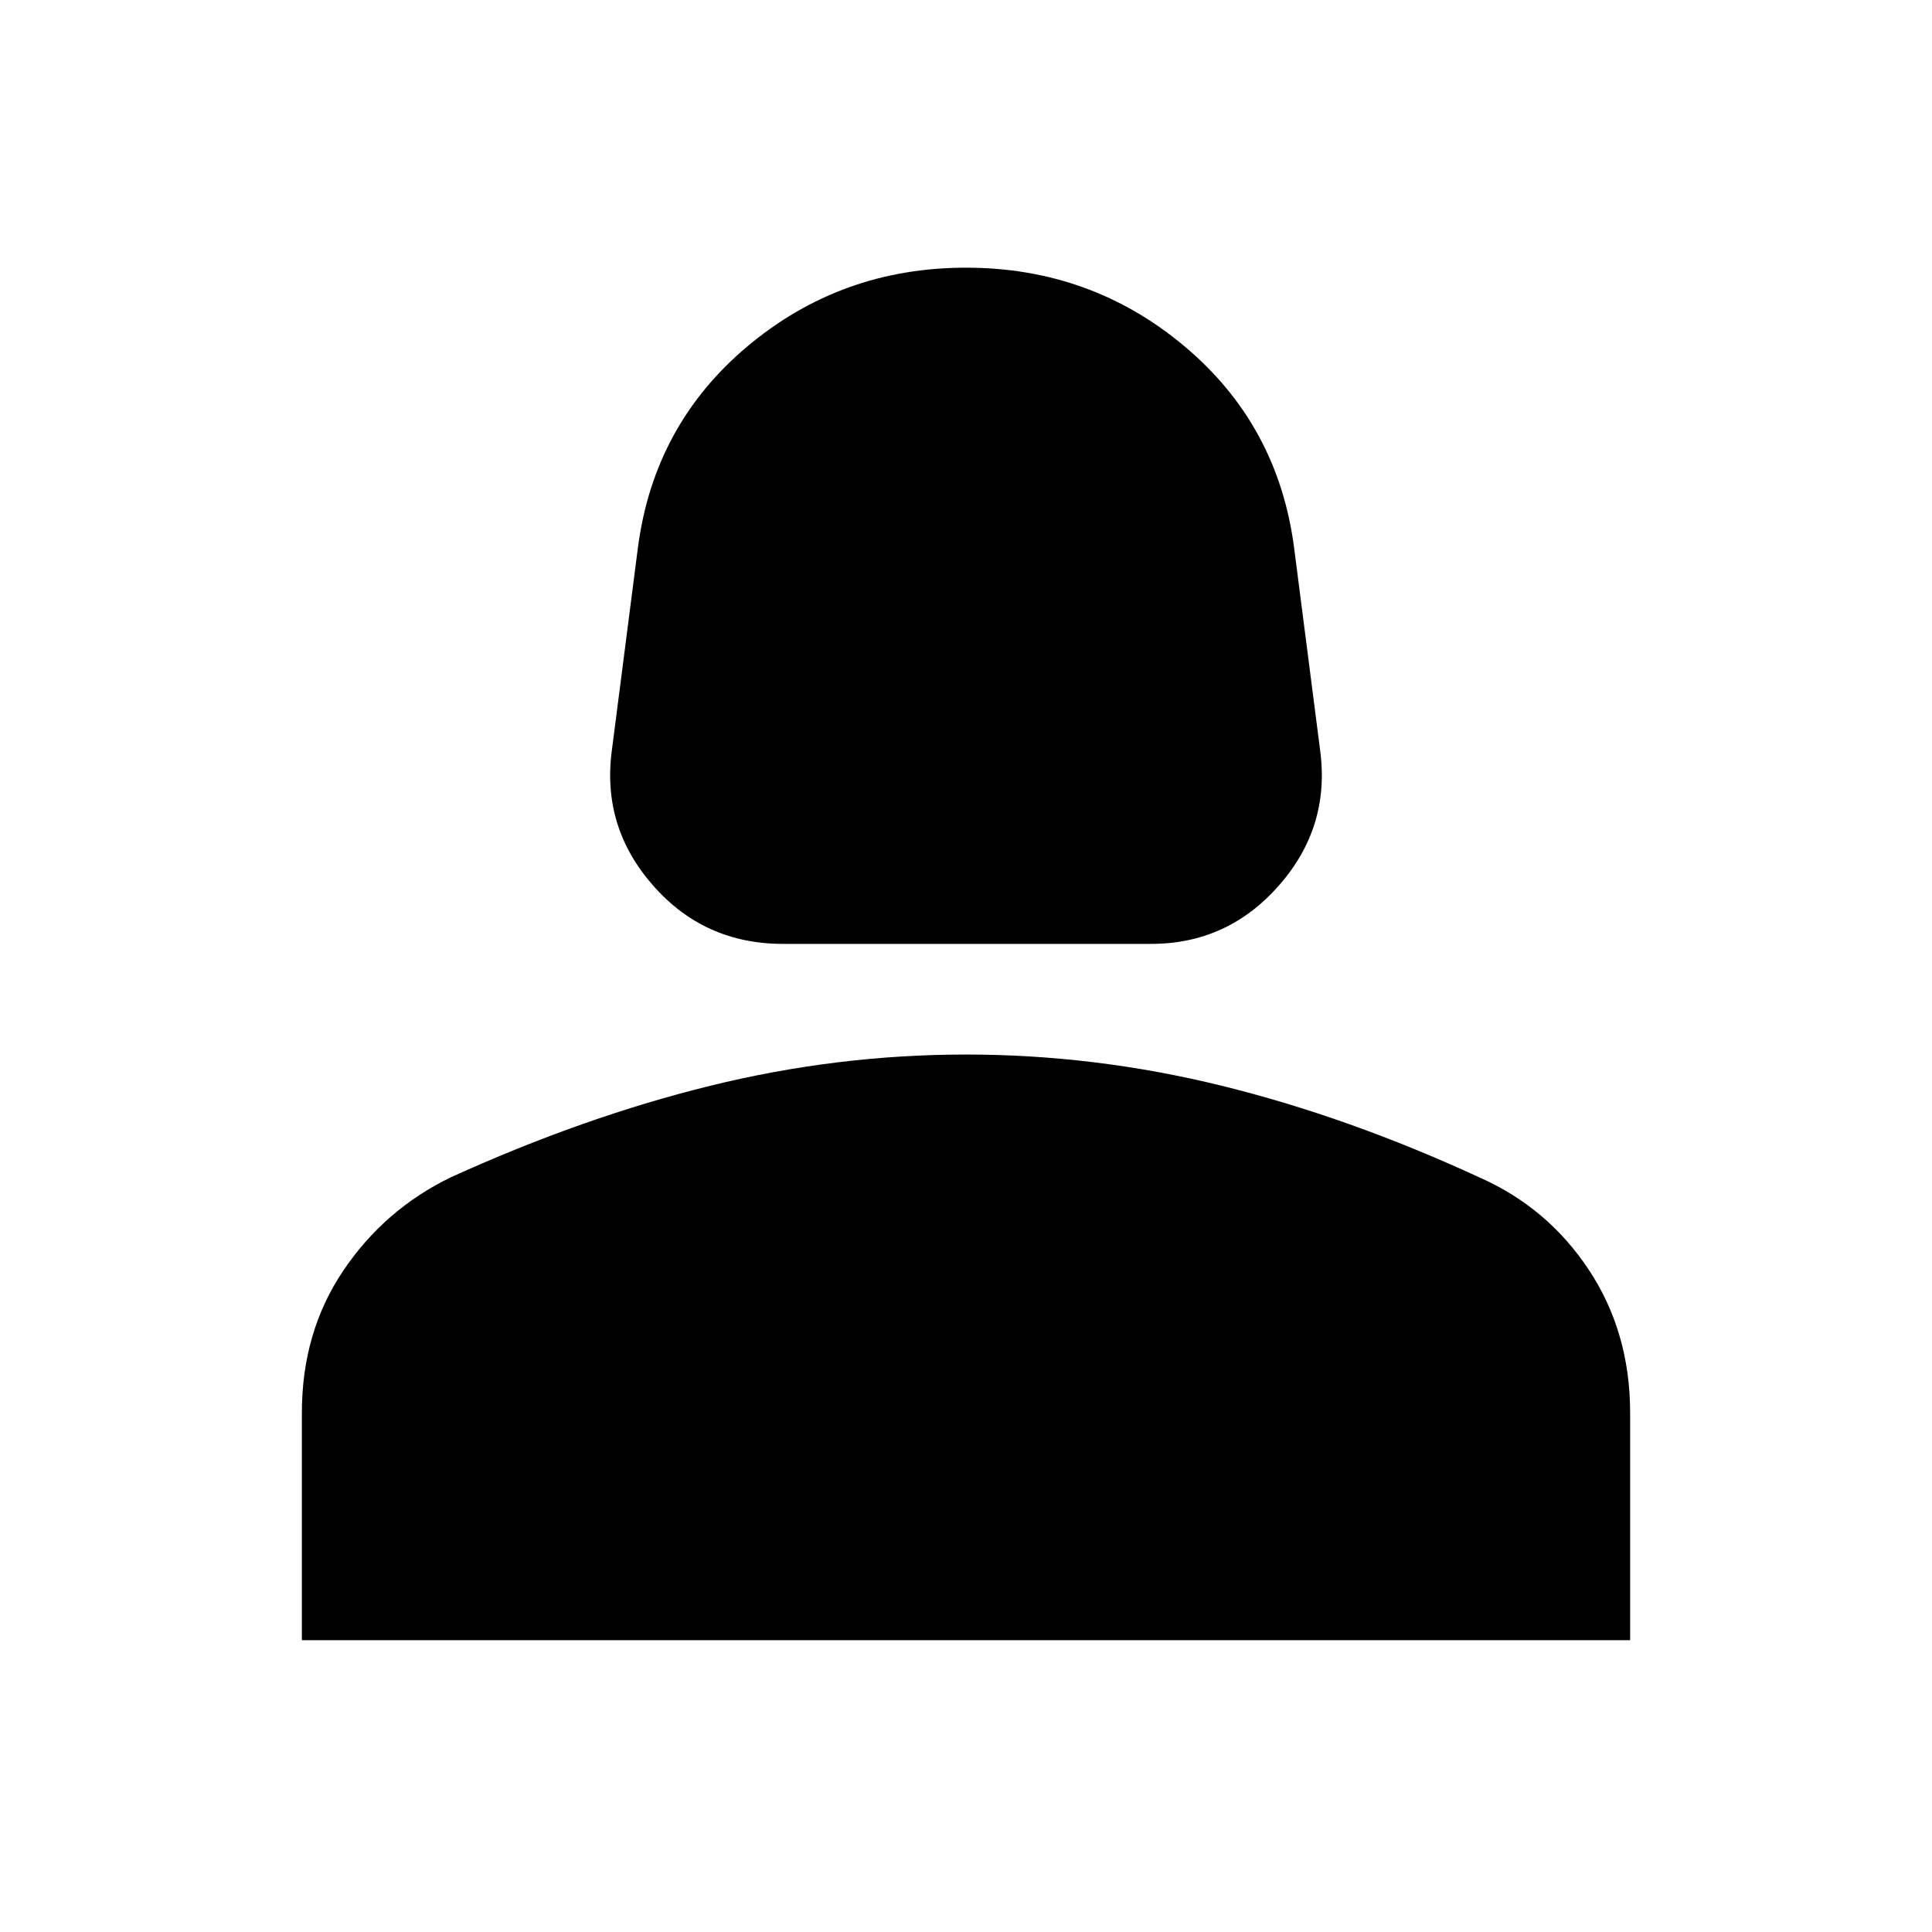 <svg xmlns="http://www.w3.org/2000/svg" height="40" width="40"><path d="M16.208 19.542q-1.625 0-2.687-1.209-1.063-1.208-.854-2.791l.541-4.209q.334-2.541 2.271-4.166Q17.417 5.542 20 5.542t4.521 1.625q1.937 1.625 2.271 4.166l.541 4.209q.209 1.583-.854 2.791-1.062 1.209-2.646 1.209ZM6.25 33.958V29.25q0-1.667.854-2.938.854-1.27 2.229-1.937 2.75-1.25 5.375-1.896 2.625-.646 5.292-.646t5.292.646q2.625.646 5.333 1.896 1.417.625 2.271 1.917.854 1.291.854 2.958v4.708Z"/></svg>